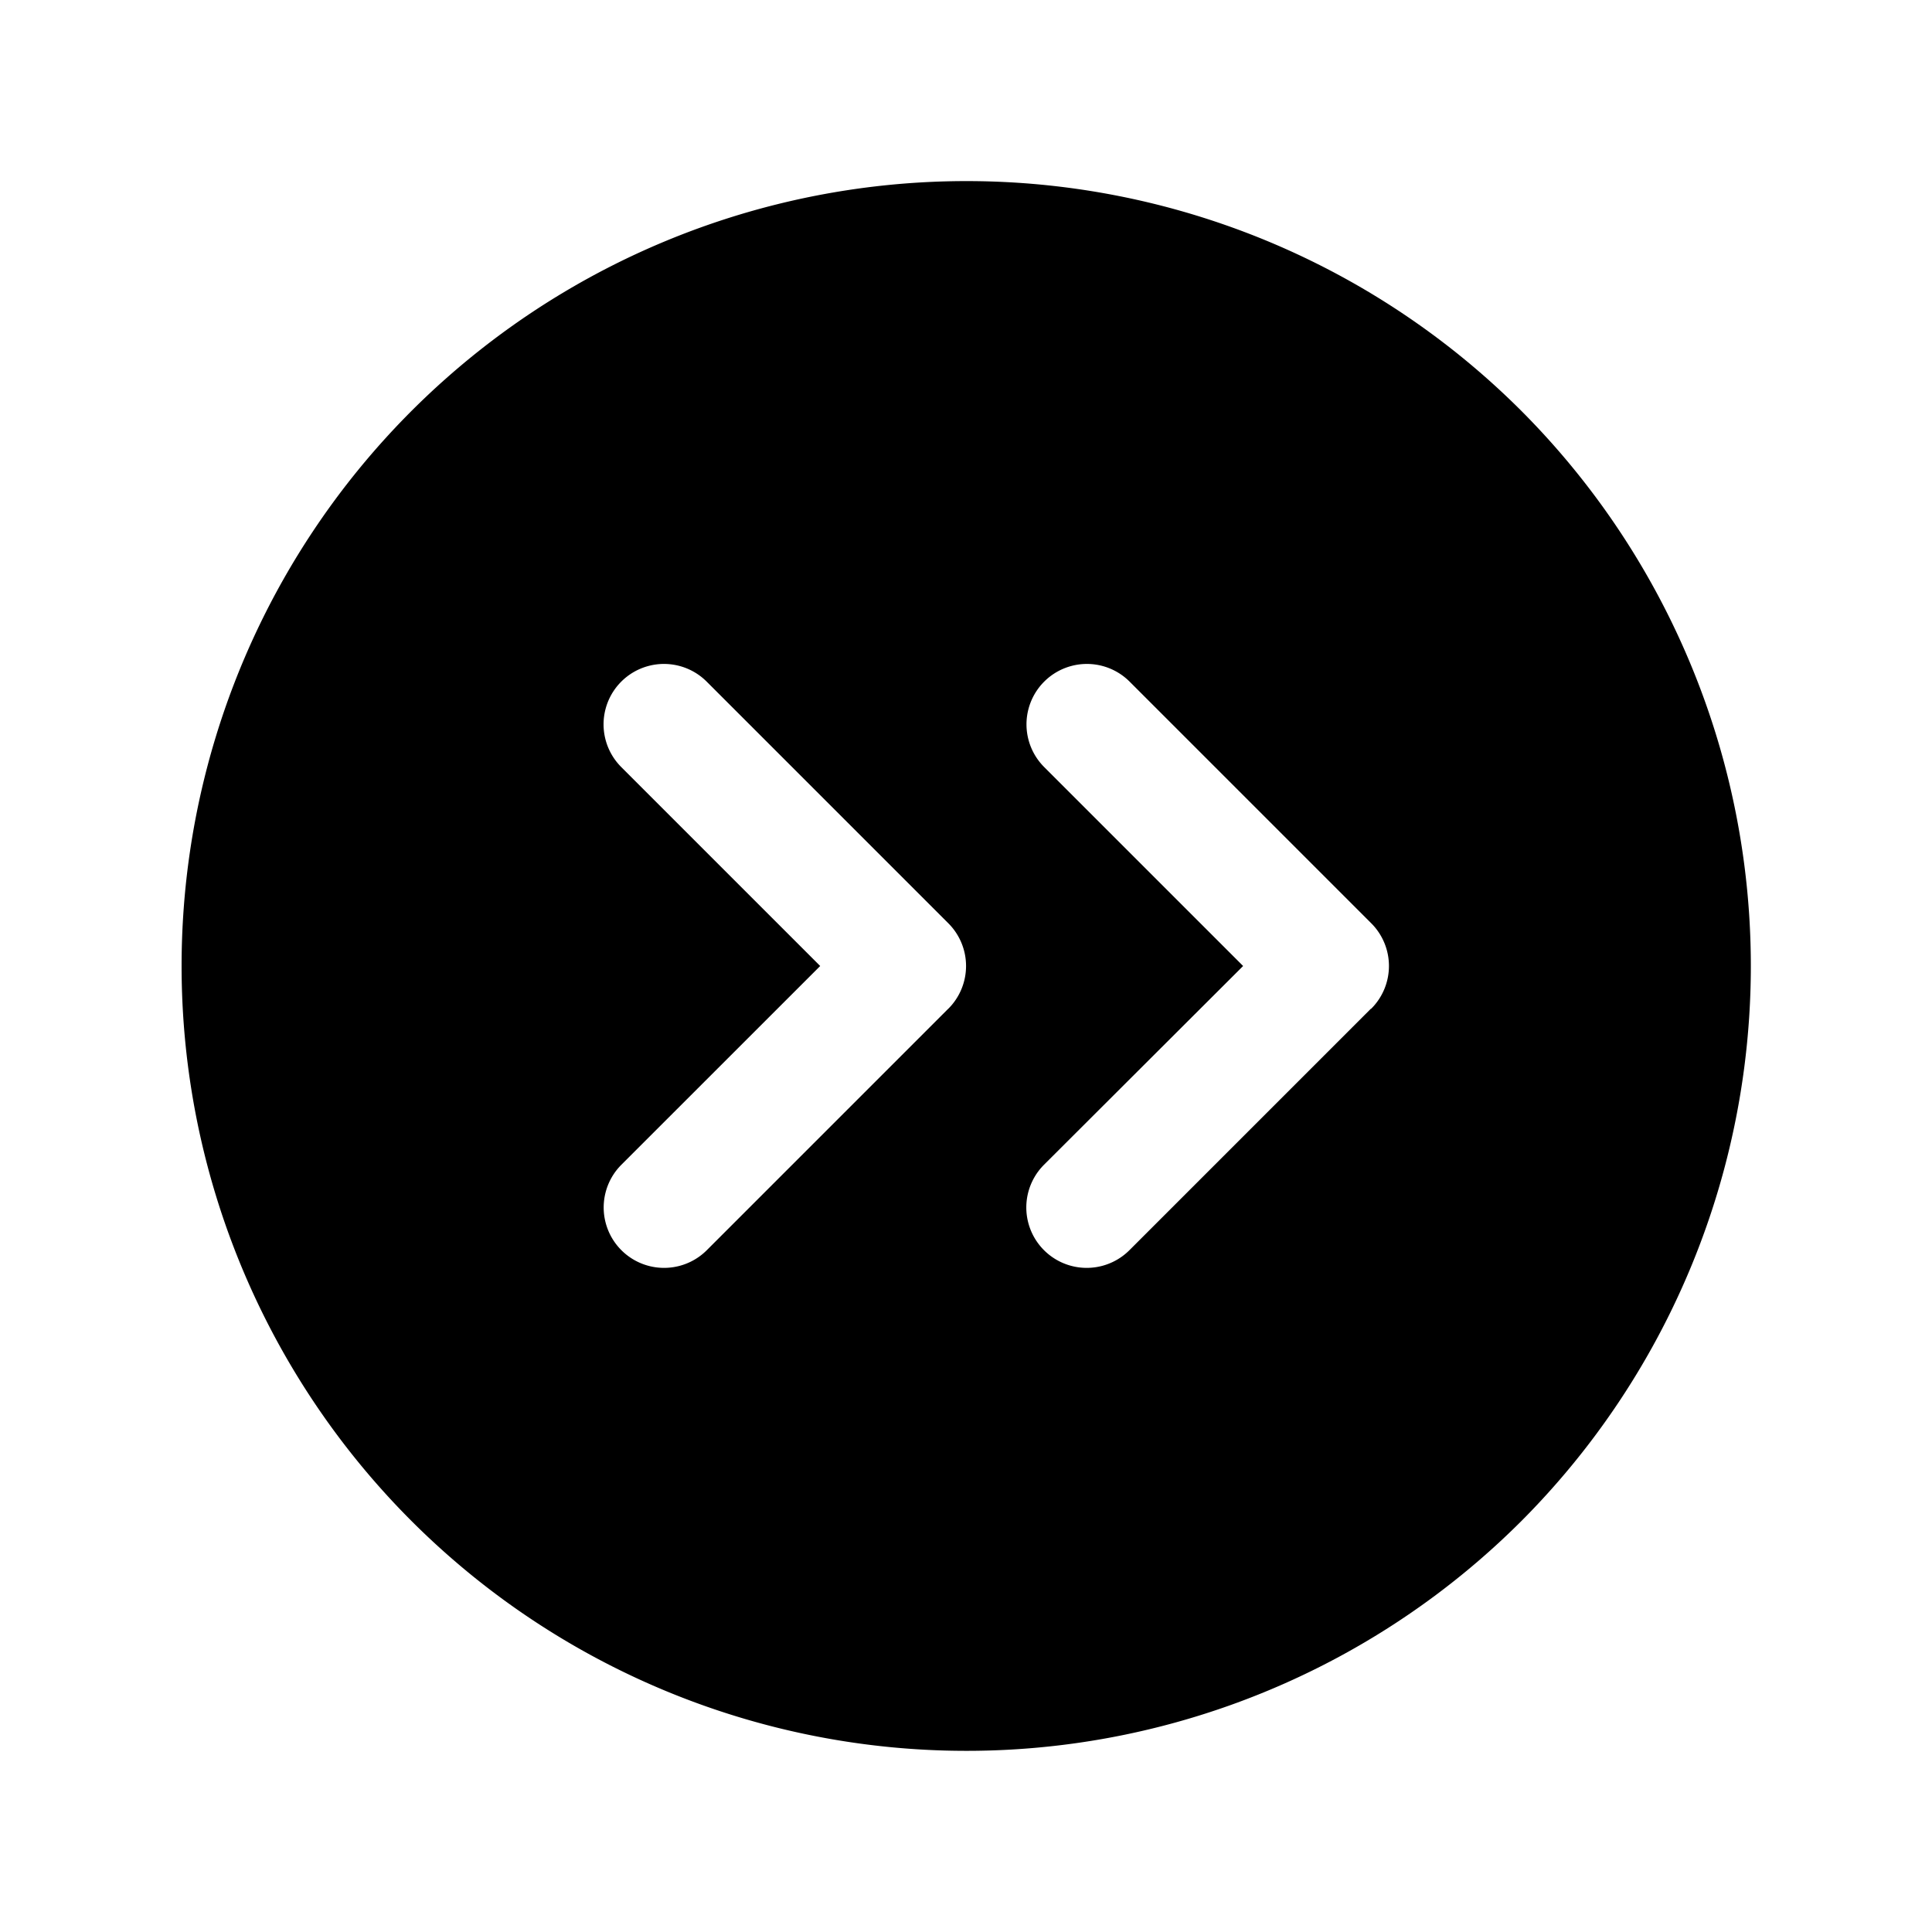 <svg xmlns="http://www.w3.org/2000/svg" fill="none" viewBox="0 0 32 32">
  <path fill="#000" d="M25.196 6.803a13 13 0 1 0 0 18.393 13.02 13.02 0 0 0 0-18.393m-9.489 9.904-4 4a1 1 0 0 1-1.415-1.415L13.585 16l-3.295-3.295a1 1 0 0 1 1.415-1.415l4 4a1 1 0 0 1 .002 1.418zm7 0-4 4a1 1 0 1 1-1.415-1.415L20.59 16l-3.295-3.295a1 1 0 0 1 1.415-1.415l4 4a1 1 0 0 1 .001 1.418h-.003z"/>
</svg>

